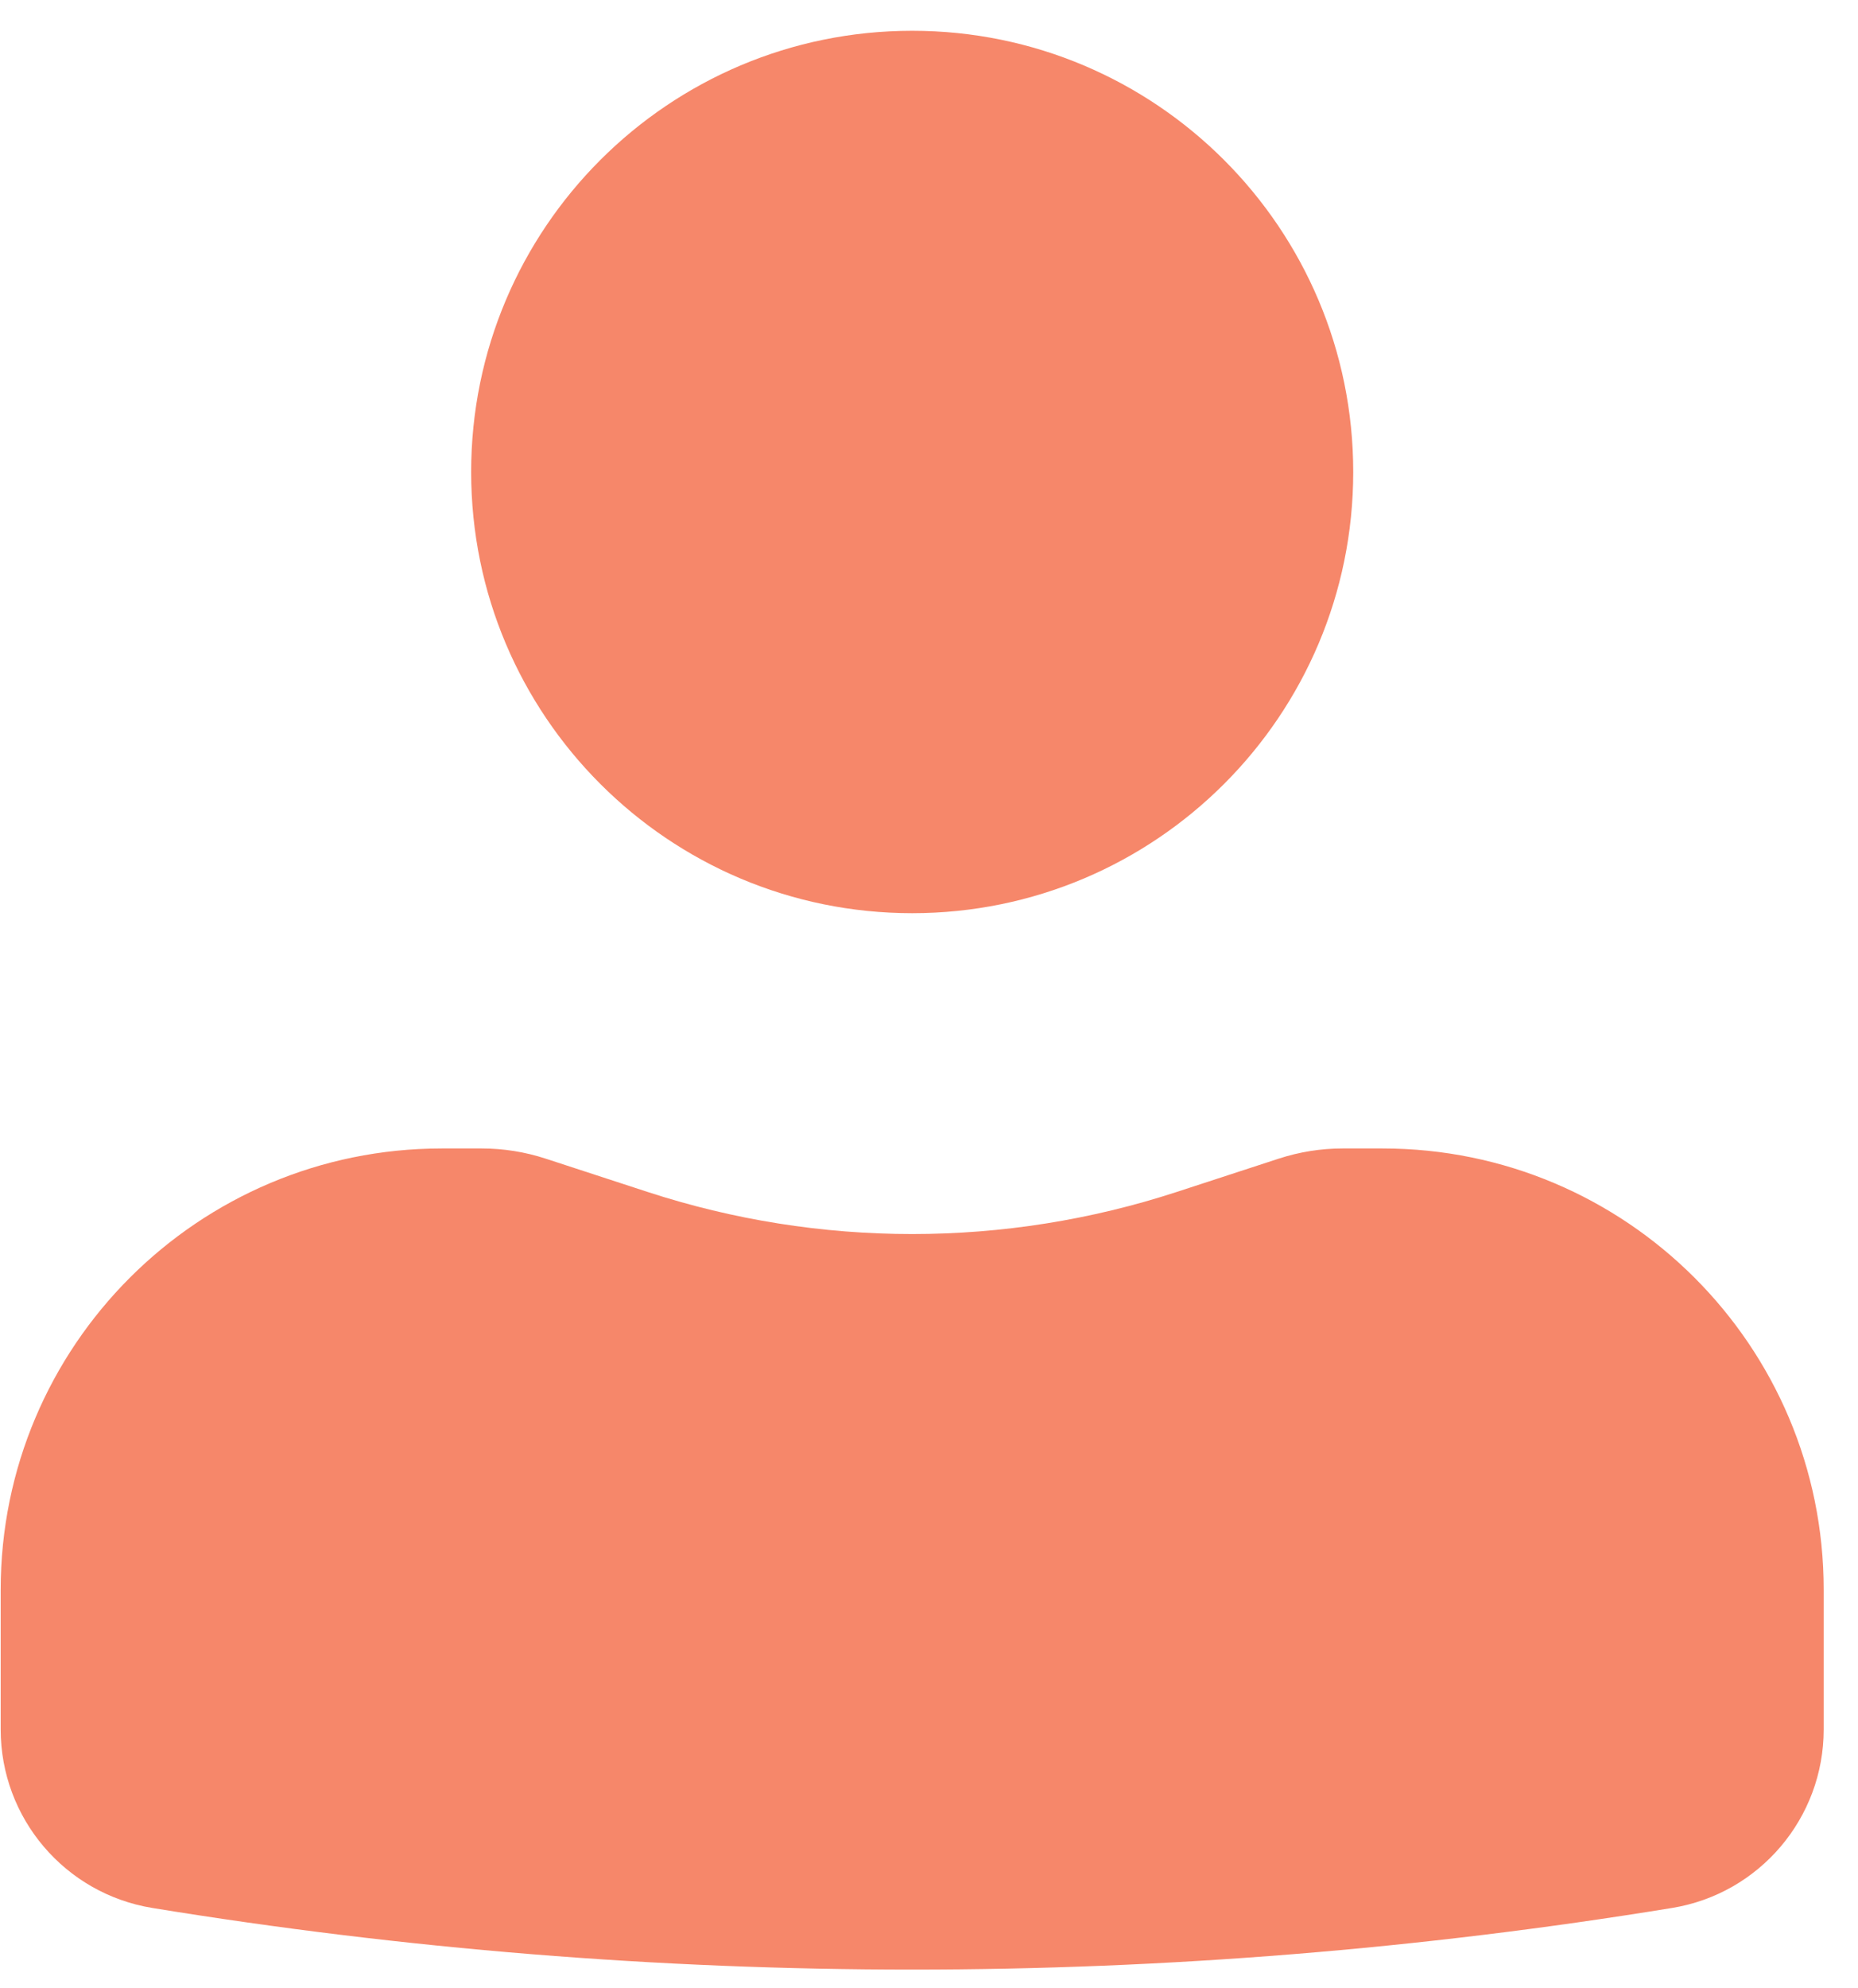 <svg width="43" height="46" viewBox="0 0 43 46" fill="none" xmlns="http://www.w3.org/2000/svg">
<path d="M21.111 0.712C15.474 0.712 10.904 5.282 10.904 10.919C10.904 16.557 15.474 21.127 21.111 21.127C26.748 21.127 31.318 16.557 31.318 10.919C31.318 5.282 26.748 0.712 21.111 0.712Z" fill="#F6876A"/>
<path d="M10.223 26.57C4.586 26.57 0.016 31.14 0.016 36.778V40.012C0.016 42.062 1.502 43.811 3.525 44.141C15.172 46.042 27.05 46.042 38.697 44.141C40.72 43.811 42.206 42.062 42.206 40.012V36.778C42.206 31.14 37.636 26.57 31.999 26.57H31.071C30.569 26.57 30.07 26.65 29.592 26.806L27.236 27.575C23.256 28.875 18.966 28.875 14.985 27.575L12.63 26.806C12.152 26.65 11.653 26.57 11.151 26.57H10.223Z" fill="#F6876A"/>
</svg>

